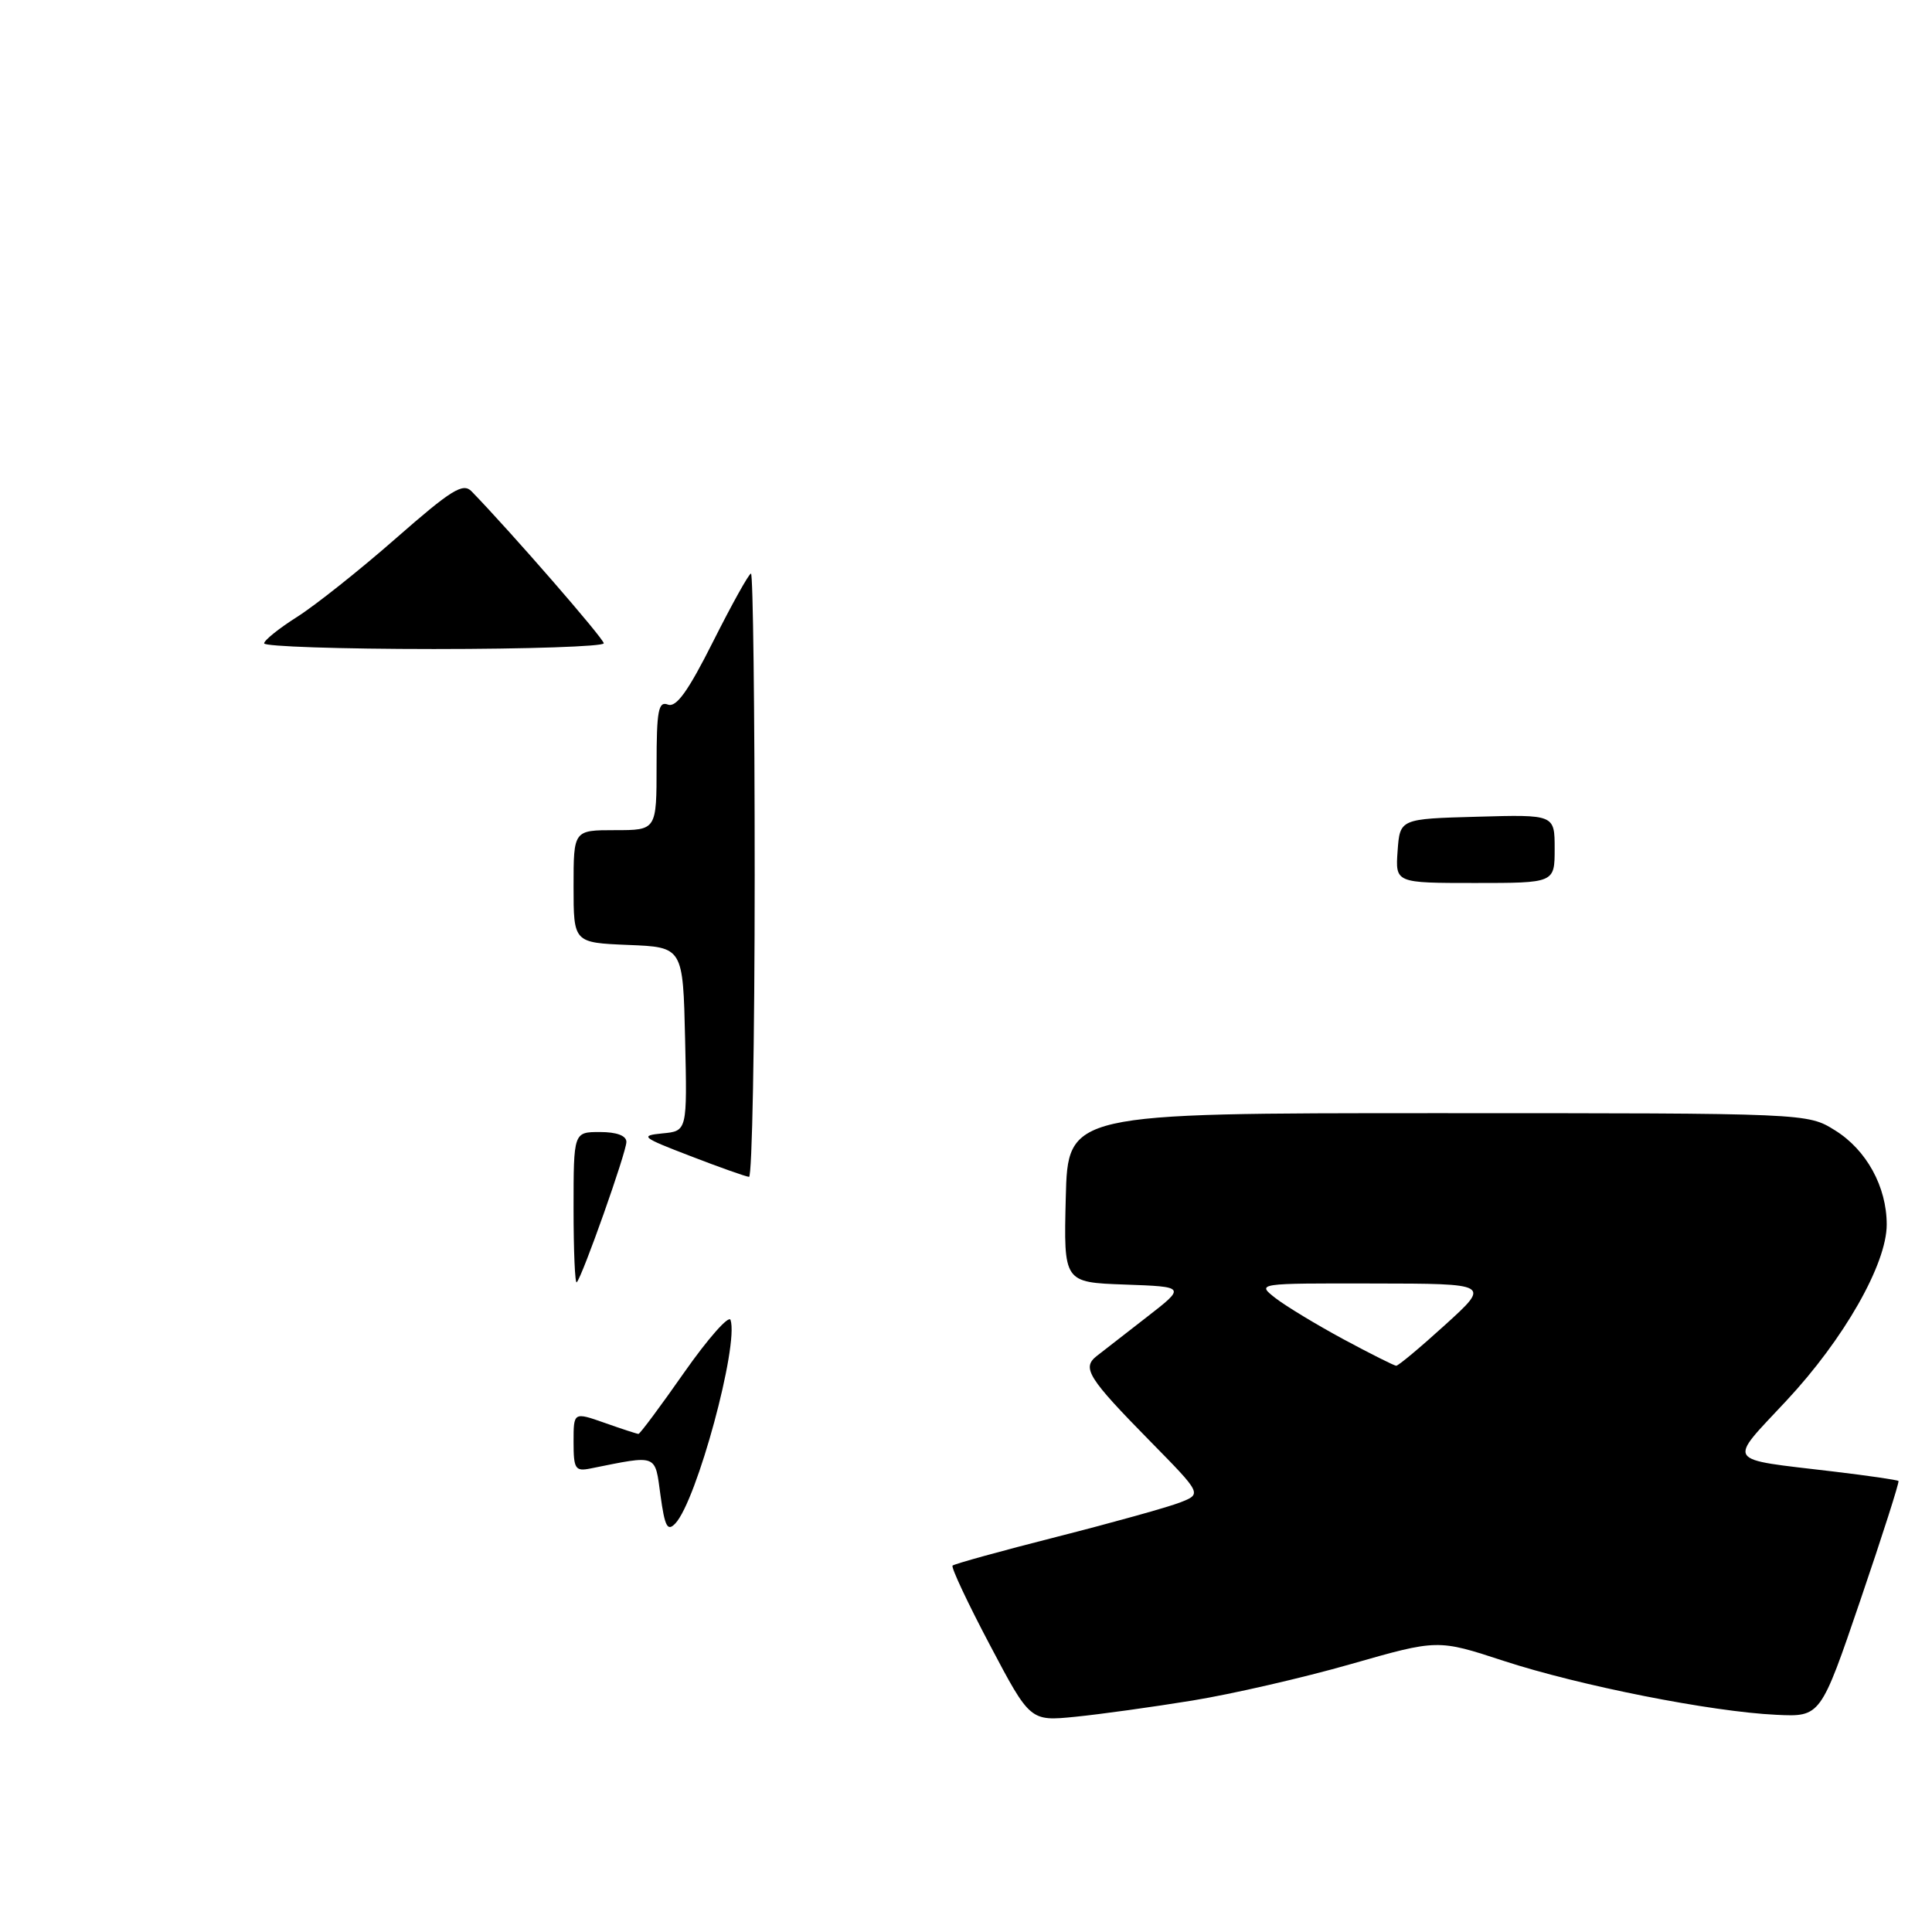 <?xml version="1.0" encoding="UTF-8" standalone="no"?>
<!DOCTYPE svg PUBLIC "-//W3C//DTD SVG 1.1//EN" "http://www.w3.org/Graphics/SVG/1.1/DTD/svg11.dtd" >
<svg xmlns="http://www.w3.org/2000/svg" xmlns:xlink="http://www.w3.org/1999/xlink" version="1.1" viewBox="0 0 256 256">
 <g >
 <path fill="currentColor"
d=" M 158.00 225.33 C 163.22 224.48 172.68 222.31 179.00 220.50 C 190.50 217.21 190.50 217.21 199.26 220.08 C 209.30 223.36 226.76 226.82 235.37 227.22 C 241.24 227.50 241.24 227.50 246.52 212.00 C 249.43 203.47 251.69 196.38 251.56 196.24 C 251.43 196.10 247.53 195.53 242.91 194.98 C 228.39 193.25 228.88 193.99 236.68 185.63 C 244.33 177.45 250.00 167.49 250.00 162.26 C 250.00 157.25 247.32 152.36 243.14 149.77 C 239.50 147.50 239.50 147.50 190.50 147.50 C 141.50 147.50 141.50 147.50 141.22 158.71 C 140.94 169.92 140.94 169.92 149.03 170.21 C 157.13 170.50 157.13 170.50 151.98 174.50 C 149.14 176.70 146.15 179.03 145.32 179.68 C 143.32 181.25 144.15 182.57 152.44 191.01 C 159.26 197.95 159.26 197.95 156.38 199.08 C 154.80 199.70 147.45 201.75 140.06 203.63 C 132.66 205.51 126.44 207.23 126.22 207.45 C 126.00 207.67 128.22 212.40 131.16 217.96 C 136.50 228.08 136.50 228.08 142.50 227.48 C 145.80 227.15 152.78 226.18 158.00 225.33 Z  M 87.52 198.15 C 86.76 192.60 87.23 192.78 78.25 194.58 C 76.22 194.99 76.00 194.65 76.00 191.06 C 76.00 187.09 76.00 187.09 80.13 188.54 C 82.39 189.34 84.41 190.00 84.60 190.00 C 84.80 190.00 87.53 186.33 90.67 181.84 C 93.82 177.35 96.58 174.23 96.80 174.90 C 97.91 178.24 92.33 198.83 89.49 201.86 C 88.44 202.97 88.09 202.31 87.52 198.15 Z  M 76.00 160.17 C 76.00 150.00 76.00 150.00 79.50 150.00 C 81.72 150.00 83.00 150.48 83.00 151.31 C 83.00 152.67 77.16 169.17 76.42 169.91 C 76.19 170.14 76.00 165.76 76.00 160.17 Z  M 91.50 153.19 C 85.01 150.70 84.74 150.48 87.78 150.18 C 91.06 149.87 91.06 149.87 90.78 137.68 C 90.50 125.50 90.50 125.50 83.25 125.21 C 76.00 124.91 76.00 124.91 76.00 117.46 C 76.00 110.00 76.00 110.00 81.50 110.00 C 87.00 110.00 87.00 110.00 87.00 101.39 C 87.00 94.14 87.24 92.88 88.50 93.36 C 89.61 93.79 91.19 91.58 94.51 84.97 C 96.99 80.04 99.24 76.00 99.51 76.00 C 99.78 76.00 100.00 94.00 100.00 116.00 C 100.00 138.00 99.66 155.98 99.25 155.94 C 98.84 155.91 95.35 154.68 91.50 153.19 Z  M 185.19 112.75 C 185.50 108.50 185.50 108.50 195.75 108.22 C 206.00 107.93 206.00 107.93 206.00 112.47 C 206.00 117.00 206.00 117.00 195.44 117.00 C 184.89 117.00 184.89 117.00 185.19 112.75 Z  M 35.00 85.25 C 35.00 84.84 36.97 83.26 39.37 81.74 C 41.77 80.22 47.65 75.55 52.44 71.35 C 59.82 64.88 61.35 63.93 62.49 65.11 C 67.74 70.52 80.00 84.62 80.00 85.24 C 80.00 85.66 69.88 86.00 57.50 86.00 C 45.12 86.00 35.00 85.66 35.00 85.25 Z  M 178.00 177.45 C 174.43 175.52 170.38 173.07 169.00 172.00 C 166.50 170.04 166.50 170.04 182.00 170.07 C 197.50 170.09 197.50 170.09 191.50 175.54 C 188.20 178.54 185.28 180.98 185.00 180.97 C 184.72 180.95 181.57 179.37 178.00 177.45 Z "/>
</g>
</svg>